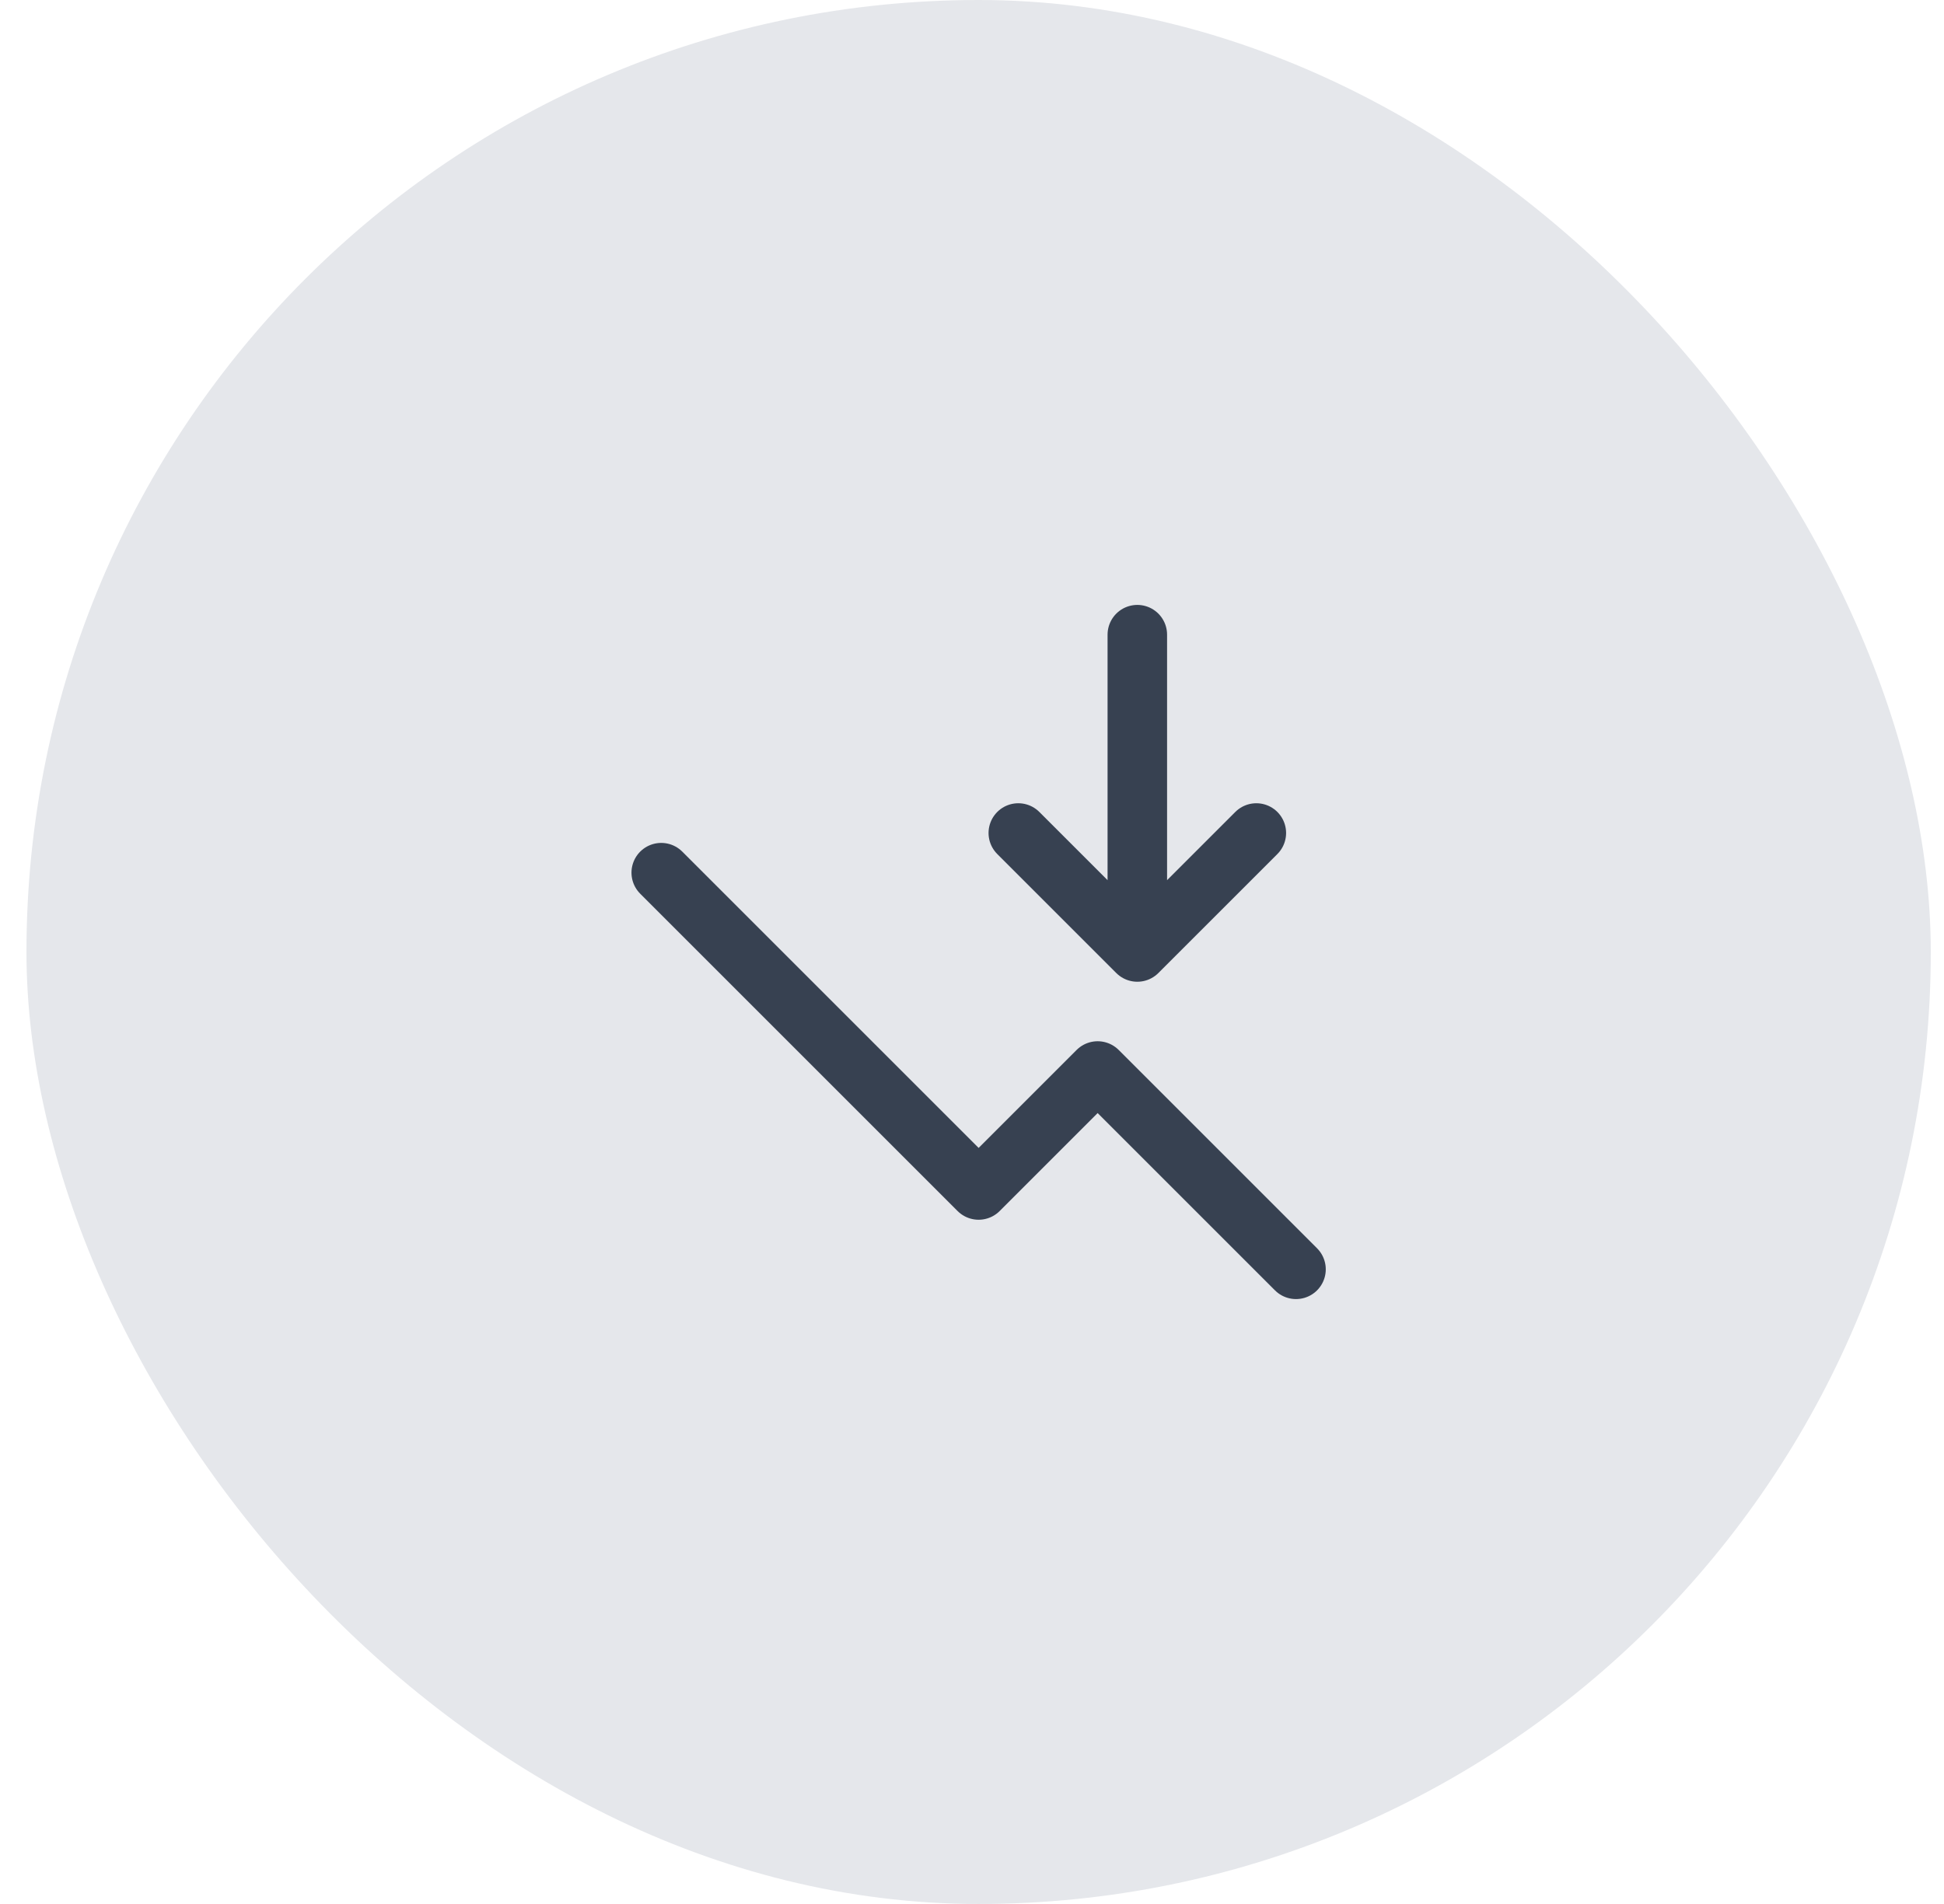 <svg width="49" height="48" viewBox="0 0 49 48" fill="none" xmlns="http://www.w3.org/2000/svg">
<rect x="0.667" width="48" height="48" rx="24" fill="#E5E7EB"/>
<path d="M16.667 22L24.667 30L27.667 27L32.667 32" stroke="#374151" stroke-width="1.5" stroke-linecap="round" stroke-linejoin="round"/>
<path d="M28.667 16V24M28.667 24L31.667 21M28.667 24L25.667 21" stroke="#374151" stroke-width="1.5" stroke-linecap="round" stroke-linejoin="round"/>
</svg>
